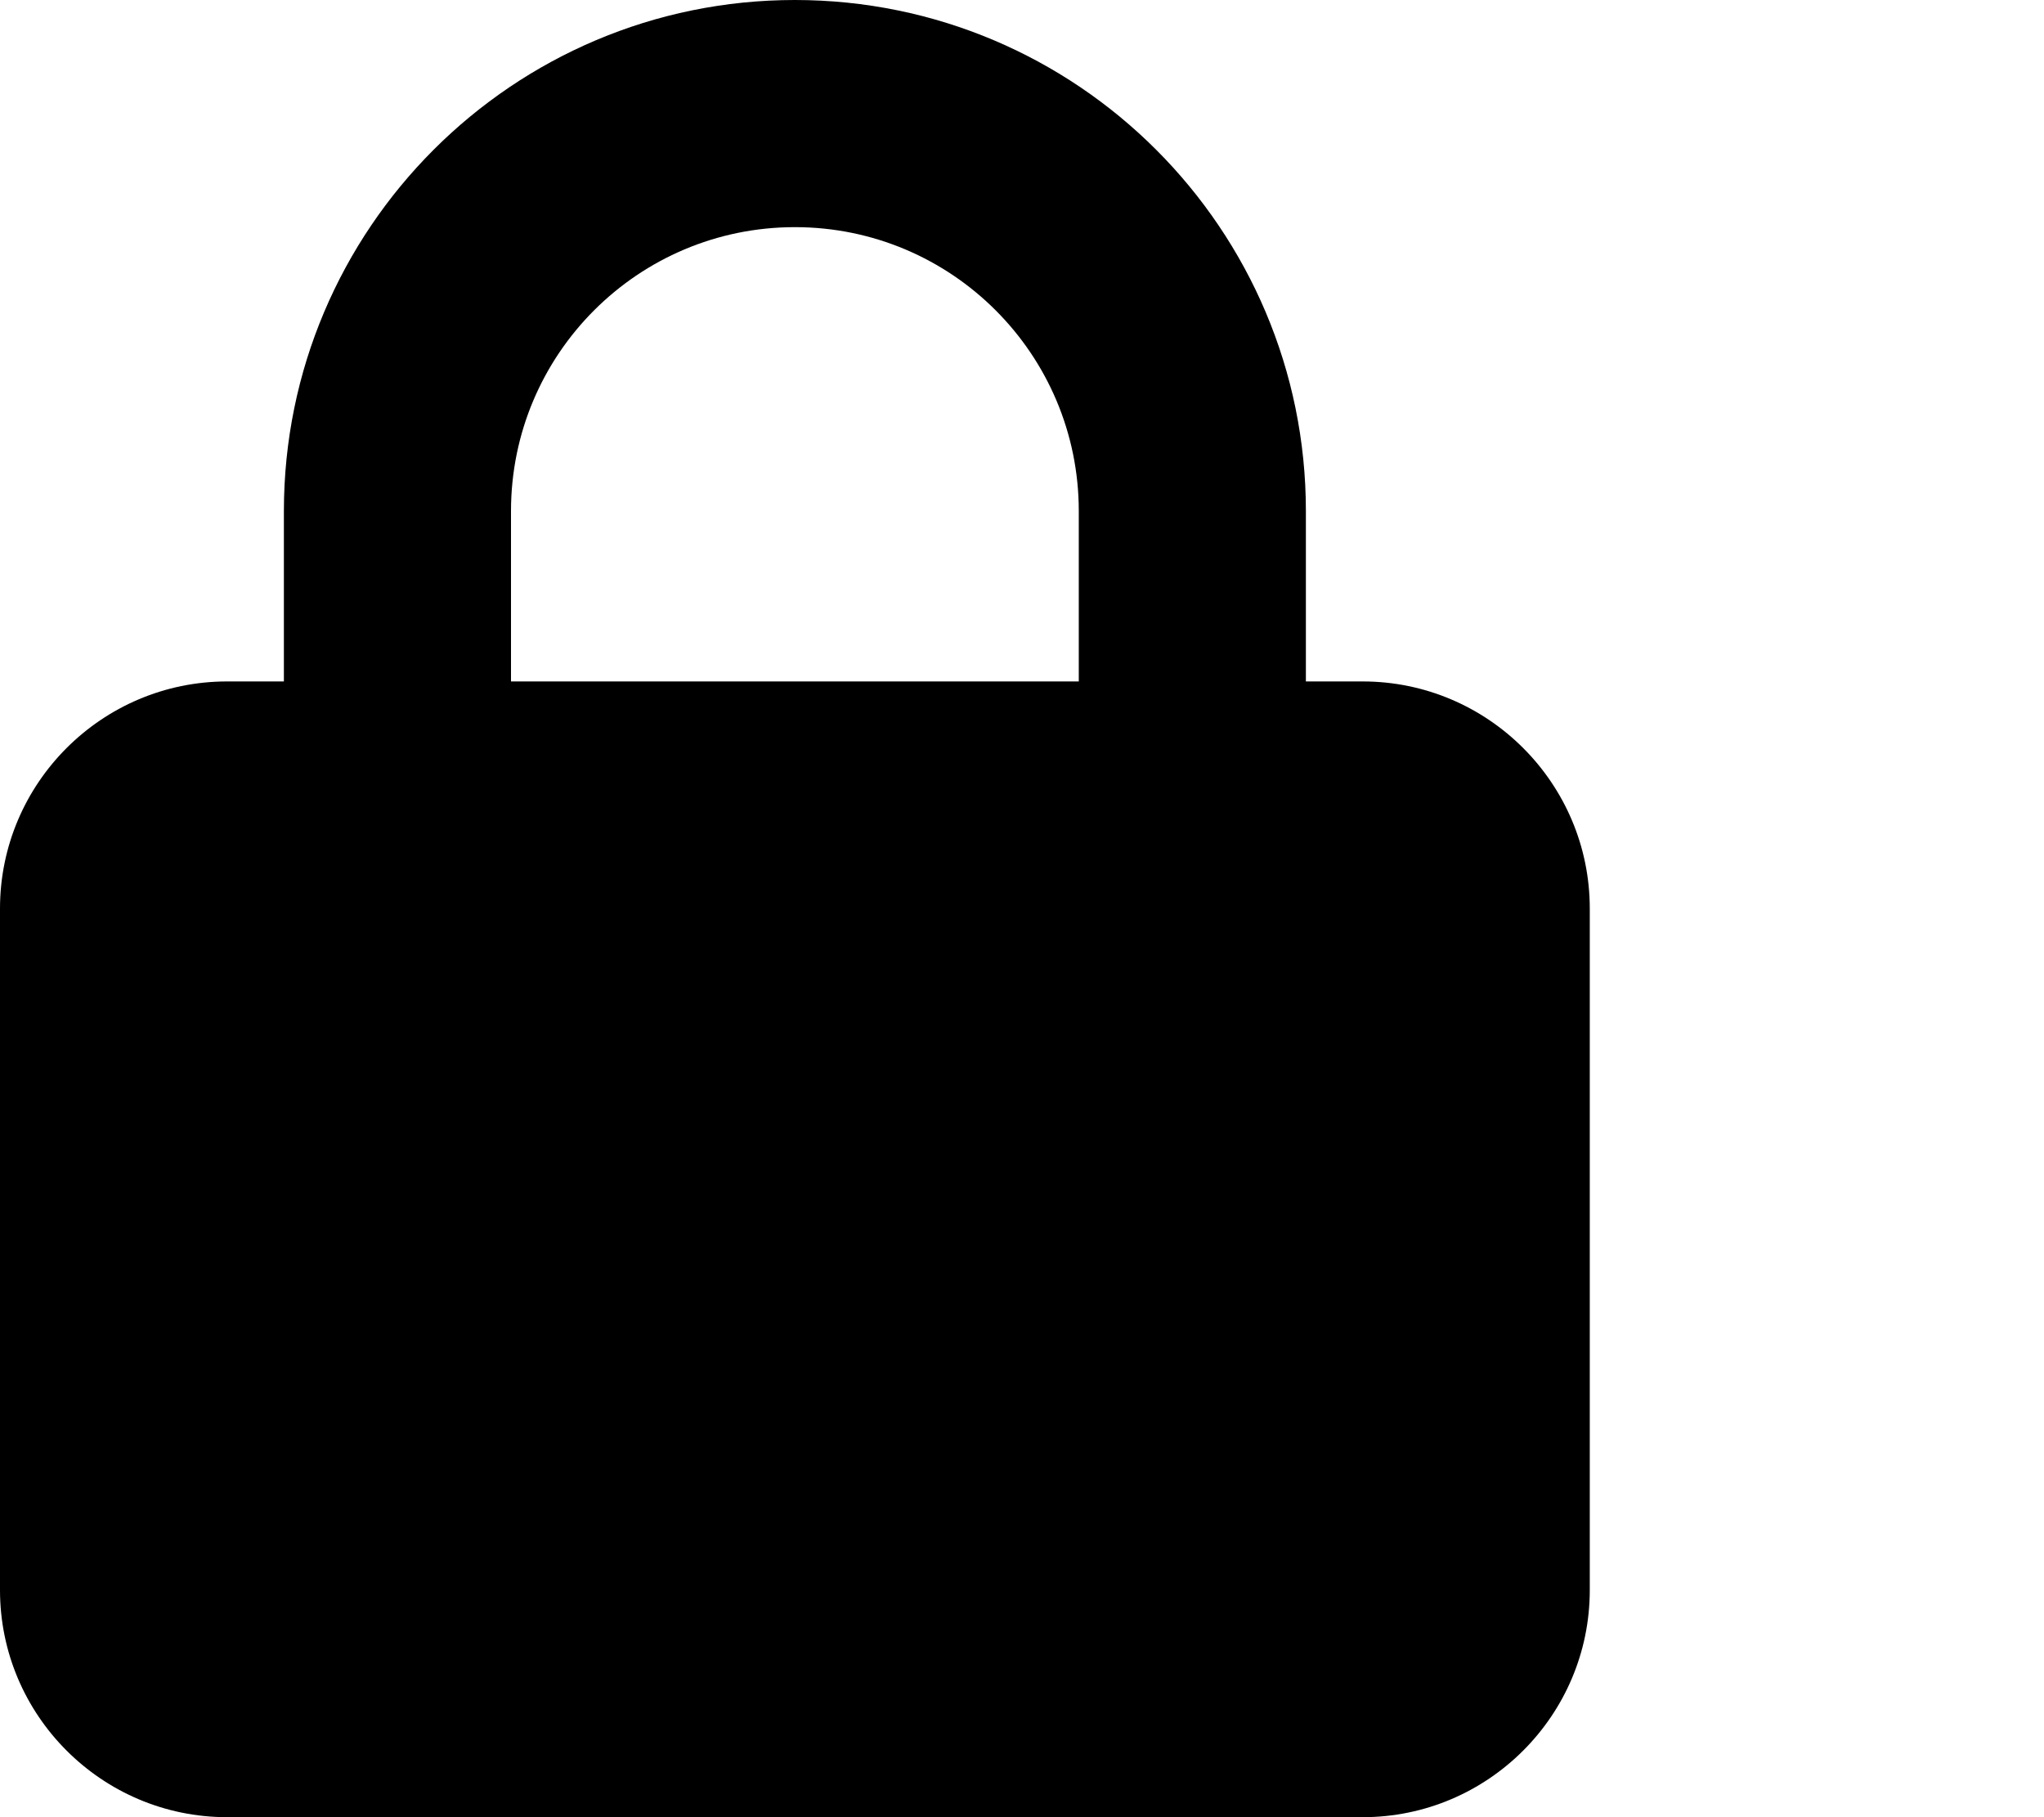 <svg xmlns="http://www.w3.org/2000/svg" width="18" height="16" viewBox="0 0 18 16">
  <defs/>
  <path d="M2.5,6 L2.5,4.5 C2.5,2.016 4.516,0 7,0 C9.484,0 11.5,2.016 11.5,4.5 L11.5,6 L12,6 C13.103,6 14,6.897 14,8 L14,14 C14,15.103 13.103,16 12,16 L2,16 C0.897,16 0,15.103 0,14 L0,8 C0,6.897 0.897,6 2,6 Z M4.5,4.5 L4.5,6 L9.5,6 L9.5,4.5 C9.5,3.119 8.381,2 7,2 C5.619,2 4.5,3.119 4.5,4.5 Z"/>
</svg>

